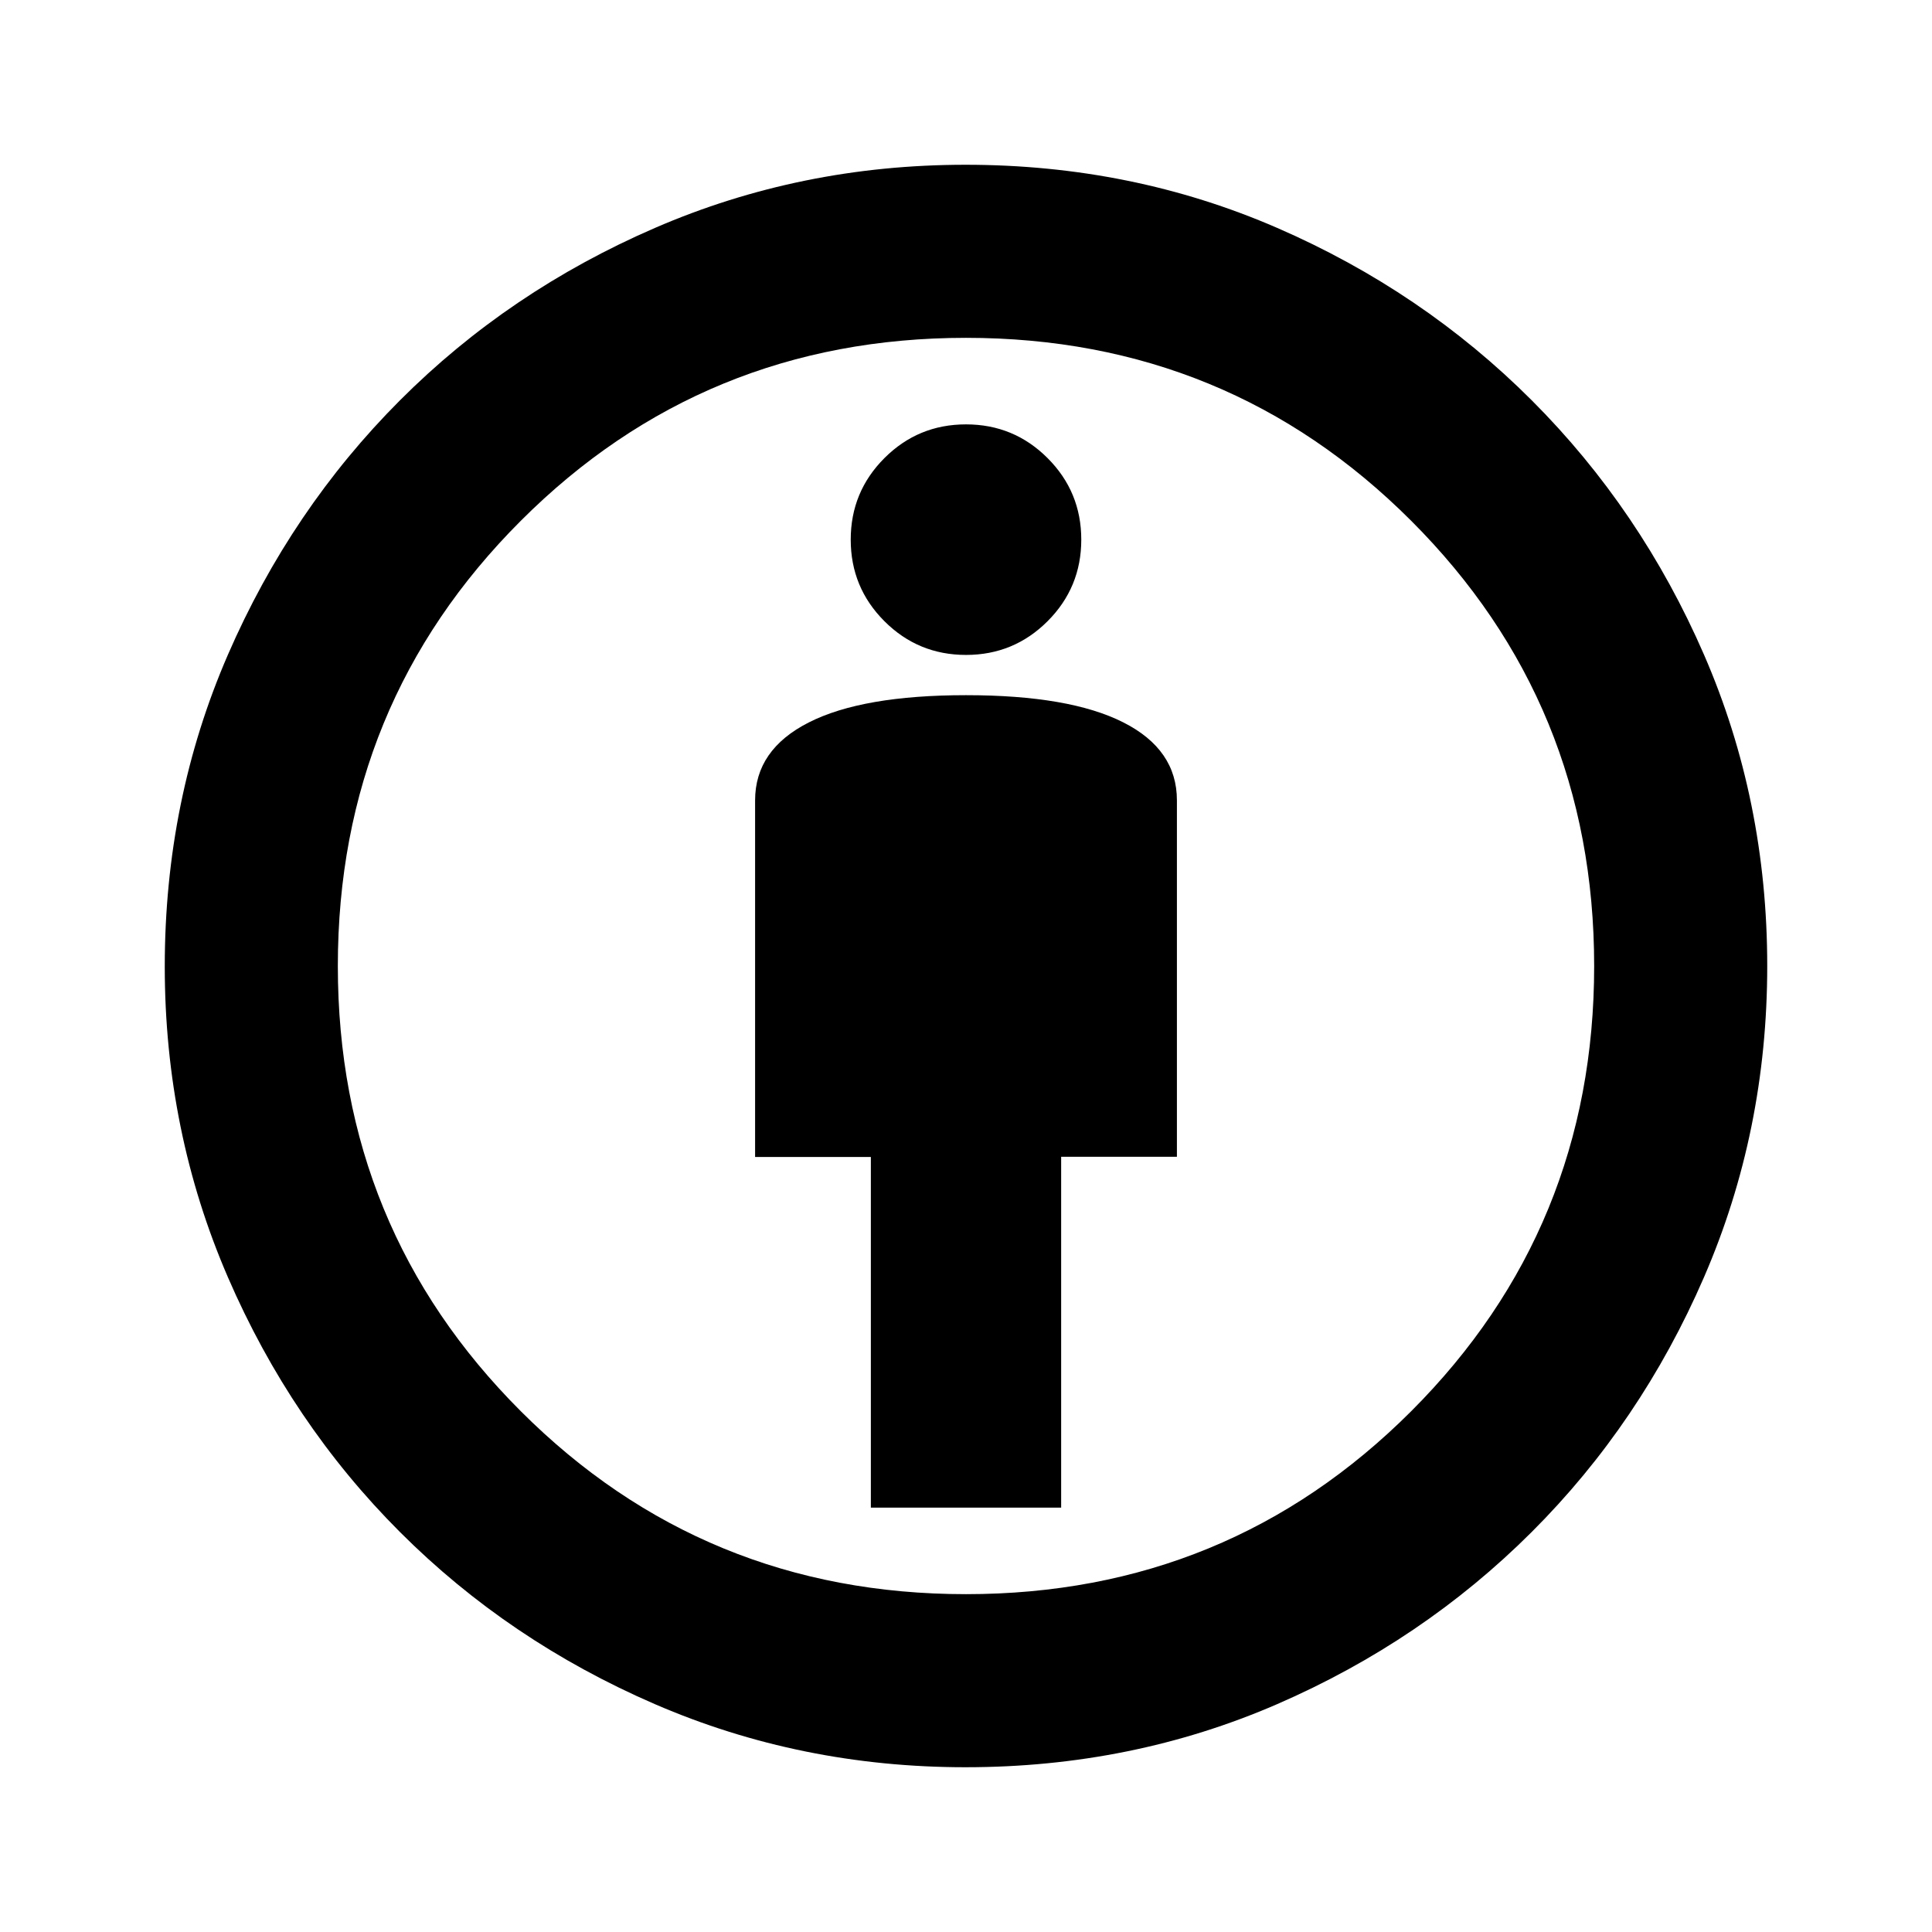 <svg xmlns="http://www.w3.org/2000/svg" height="24" viewBox="0 -960 960 960" width="24"><path d="M432.72-210.87h94.56V-385.2h57.52v-177.12q0-25.28-26.69-38.76-26.69-13.49-78.11-13.49t-78.11 13.54q-26.69 13.54-26.69 38.75v177.18h57.52v174.23Zm47.04 129q-81.89 0-154.4-31.37-72.5-31.38-126.62-85.5-54.12-54.12-85.5-126.62-31.37-72.51-31.37-154.4 0-82.67 31.37-154.9 31.38-72.22 85.5-126.42 54.12-54.21 126.62-85.63 72.51-31.42 154.4-31.42 82.67 0 154.88 31.38 72.2 31.38 126.47 85.66 54.28 54.29 85.65 126.51 31.37 72.22 31.37 154.58 0 82.13-31.42 154.64-31.42 72.5-85.63 126.62-54.2 54.12-126.42 85.5-72.23 31.37-154.9 31.37Zm.24-86q130.3 0 221.22-90.91 90.91-90.91 90.91-221.22 0-130.3-90.91-221.22-90.91-90.91-221.22-90.91-130.3 0-221.22 90.91-90.91 90.91-90.91 221.22 0 130.3 90.91 221.22 90.91 90.91 221.22 90.91Zm0-466.7q23.78 0 40.53-16.75t16.75-40.53q0-23.78-16.75-40.53T480-749.13q-23.78 0-40.53 16.75t-16.75 40.53q0 23.78 16.75 40.53T480-634.57ZM480-480Z"/></svg>